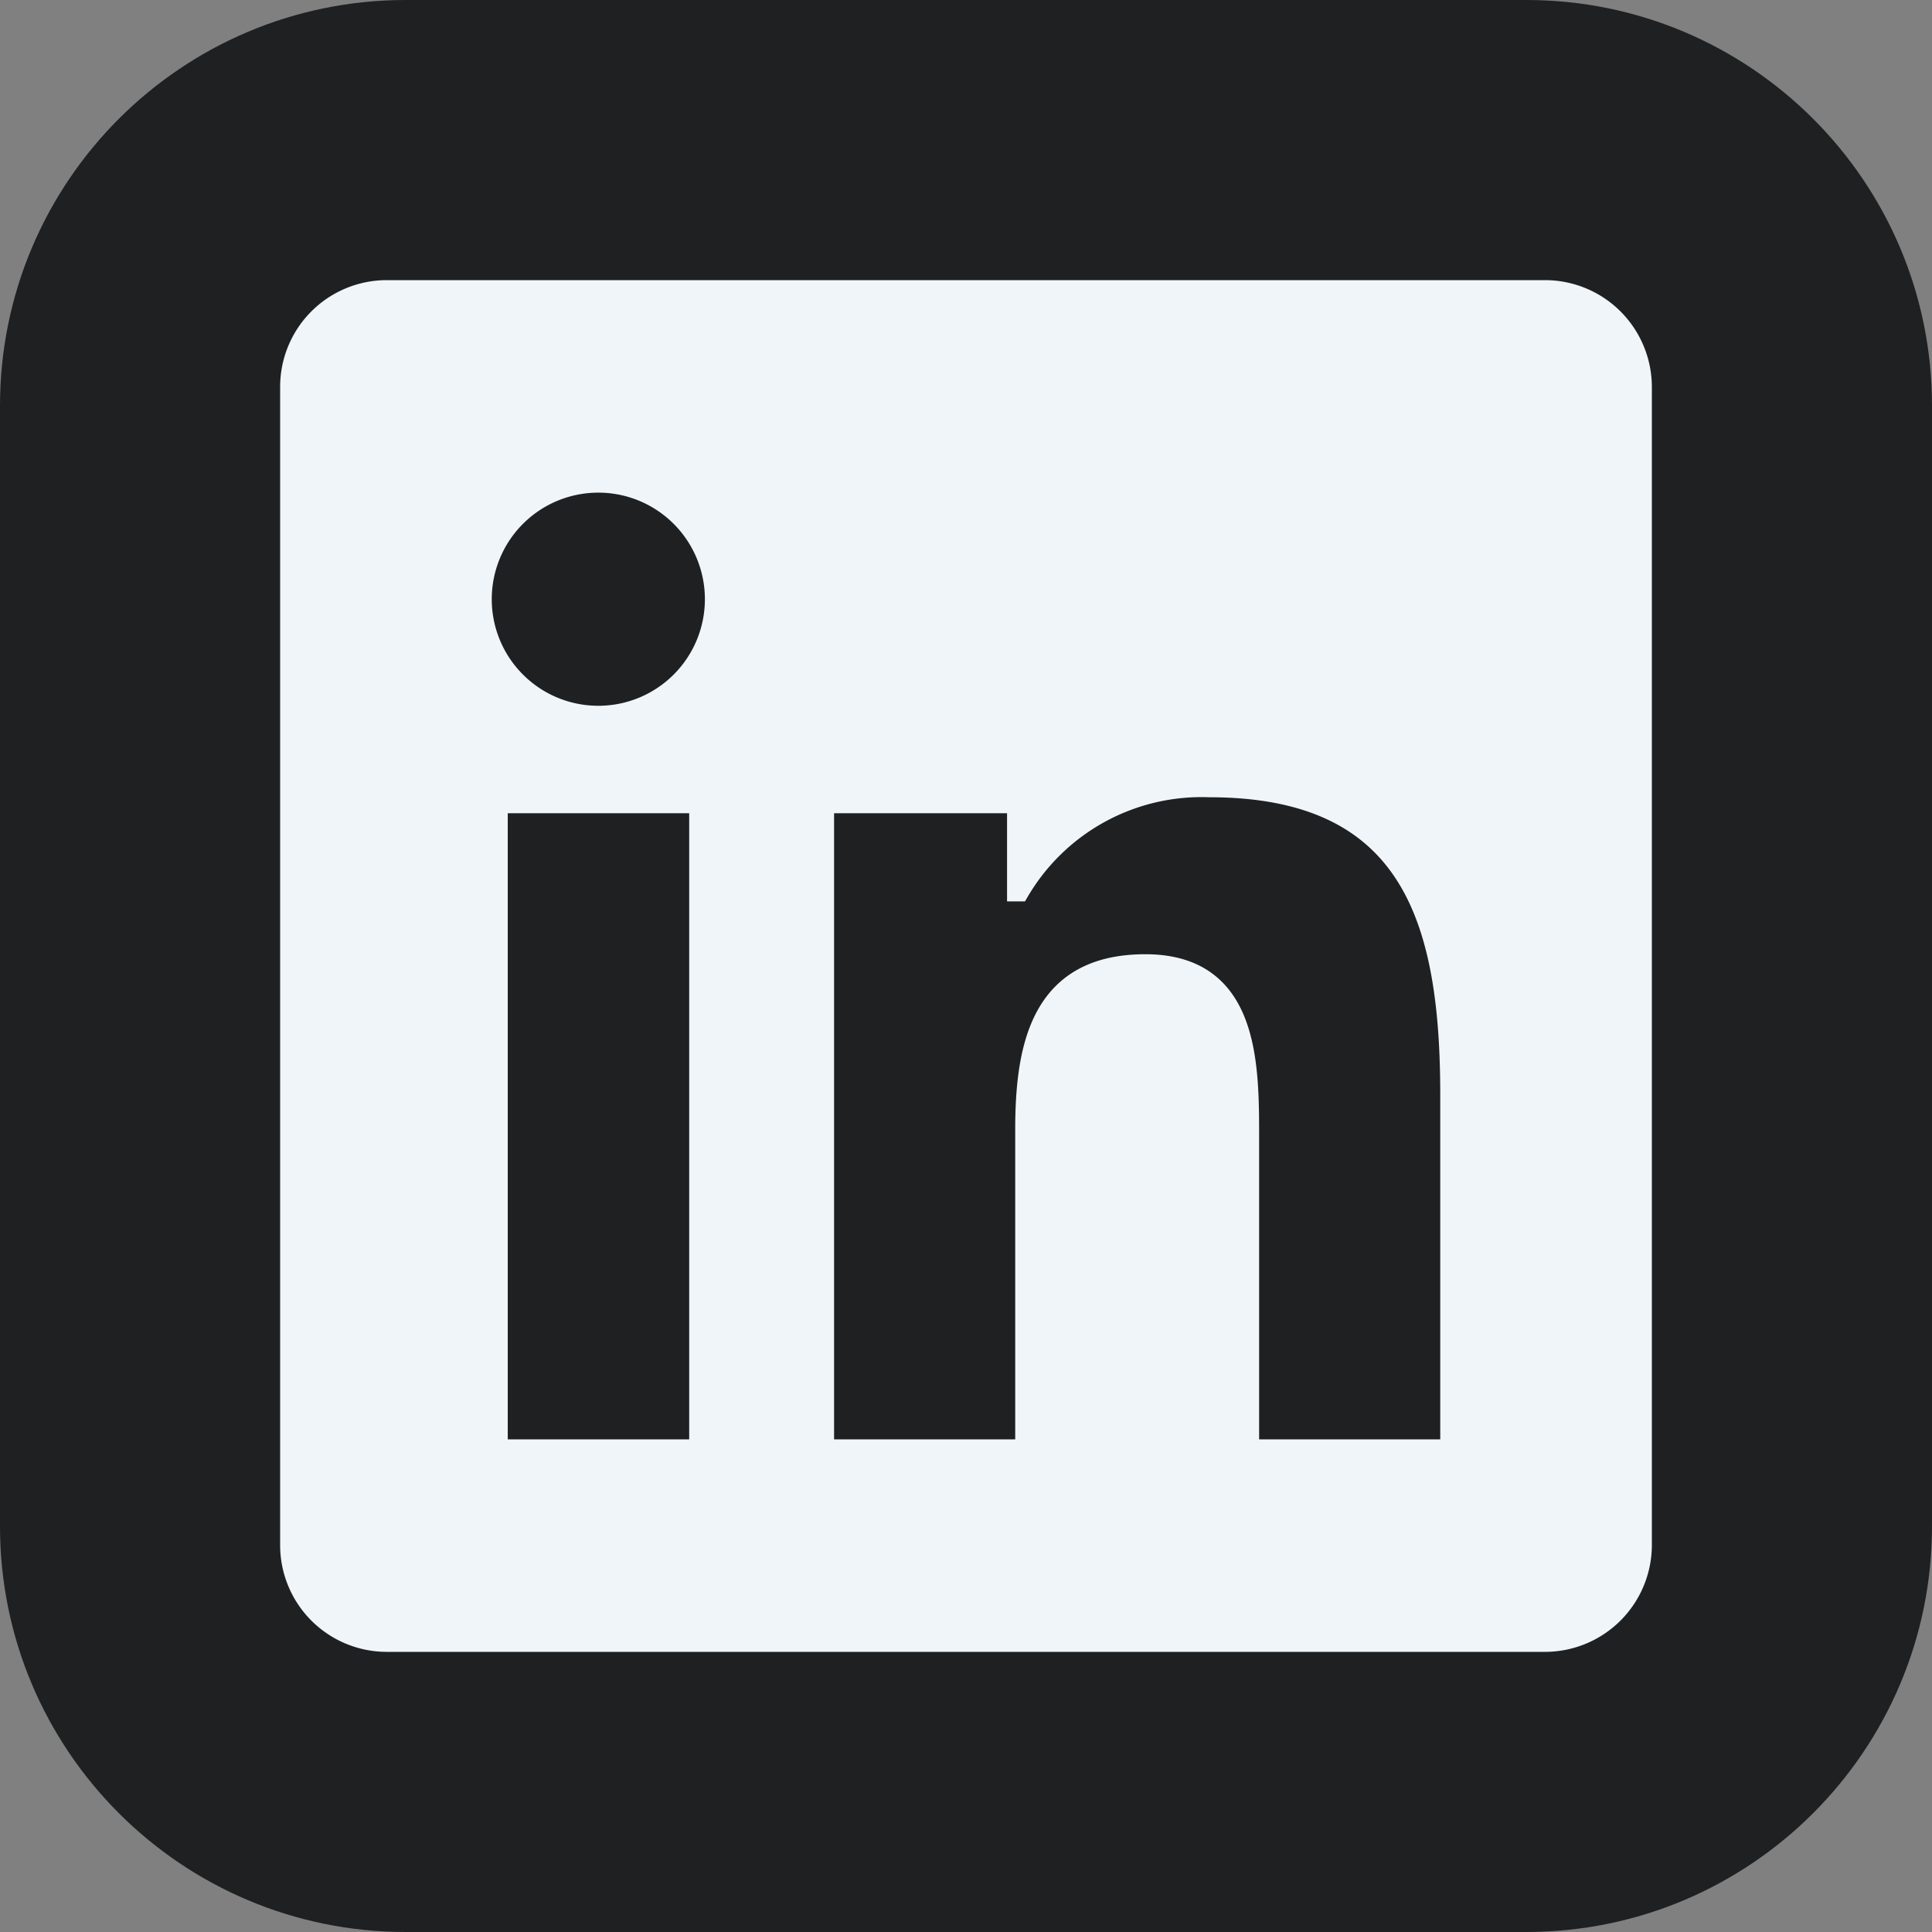<svg id="Linkedin" xmlns="http://www.w3.org/2000/svg" width="100" height="100" viewBox="0 0 100 100">
  <rect x="0" y="0" width="100" height="100" fill="#808080" stroke="none"/>
  <g id="Rectangle_1" data-name="Rectangle 1" fill="#1e2022">
    <path d="M 79 99 L 21 99 C 18.3 99 15.68 98.471 13.215 97.429 C 10.834 96.421 8.695 94.979 6.858 93.142 C 5.021 91.305 3.579 89.166 2.571 86.785 C 1.529 84.32 1 81.7 1 79 L 1 21 C 1 18.3 1.529 15.68 2.571 13.215 C 3.579 10.834 5.021 8.695 6.858 6.858 C 8.695 5.021 10.834 3.579 13.215 2.571 C 15.68 1.529 18.3 1 21 1 L 79 1 C 81.7 1 84.32 1.529 86.785 2.571 C 89.166 3.579 91.305 5.021 93.142 6.858 C 94.979 8.695 96.421 10.834 97.429 13.215 C 98.471 15.68 99 18.3 99 21 L 99 79 C 99 81.7 98.471 84.32 97.429 86.785 C 96.421 89.166 94.979 91.305 93.142 93.142 C 91.305 94.979 89.166 96.421 86.785 97.429 C 84.32 98.471 81.7 99 79 99 Z" stroke="none"/>
    <path d="M 21 2 C 15.925 2 11.154 3.976 7.565 7.565 C 3.976 11.154 2 15.925 2 21 L 2 79 C 2 84.075 3.976 88.846 7.565 92.435 C 11.154 96.024 15.925 98 21 98 L 79 98 C 84.075 98 88.846 96.024 92.435 92.435 C 96.024 88.846 98 84.075 98 79 L 98 21 C 98 15.925 96.024 11.154 92.435 7.565 C 88.846 3.976 84.075 2 79 2 L 21 2 M 21 0 L 79 0 C 90.598 0 100 9.402 100 21 L 100 79 C 100 90.598 90.598 100 79 100 L 21 100 C 9.402 100 0 90.598 0 79 L 0 21 C 0 9.402 9.402 0 21 0 Z" stroke="none" fill="#1e2022"/>
  </g>
  <path id="linkedin-2" data-name="linkedin" d="M65,32H4.984A5.022,5.022,0,0,0,0,37.047V96.953A5.022,5.022,0,0,0,4.984,102H65a5.035,5.035,0,0,0,5-5.047V37.047A5.035,5.035,0,0,0,65,32ZM21.156,92H10.781V58.594H21.172V92ZM15.969,54.031a6.016,6.016,0,1,1,6.016-6.016,6.016,6.016,0,0,1-6.016,6.016ZM60.047,92H49.672V75.75c0-3.875-.078-8.859-5.391-8.859-5.406,0-6.234,4.219-6.234,8.578V92H27.672V58.594h9.953v4.563h.141a10.928,10.928,0,0,1,9.828-5.391c10.5,0,12.453,6.922,12.453,15.922Z" transform="translate(15 -17)" fill="#f0f5f9" stroke="#f0f5f9" stroke-width="1"/>
</svg>
